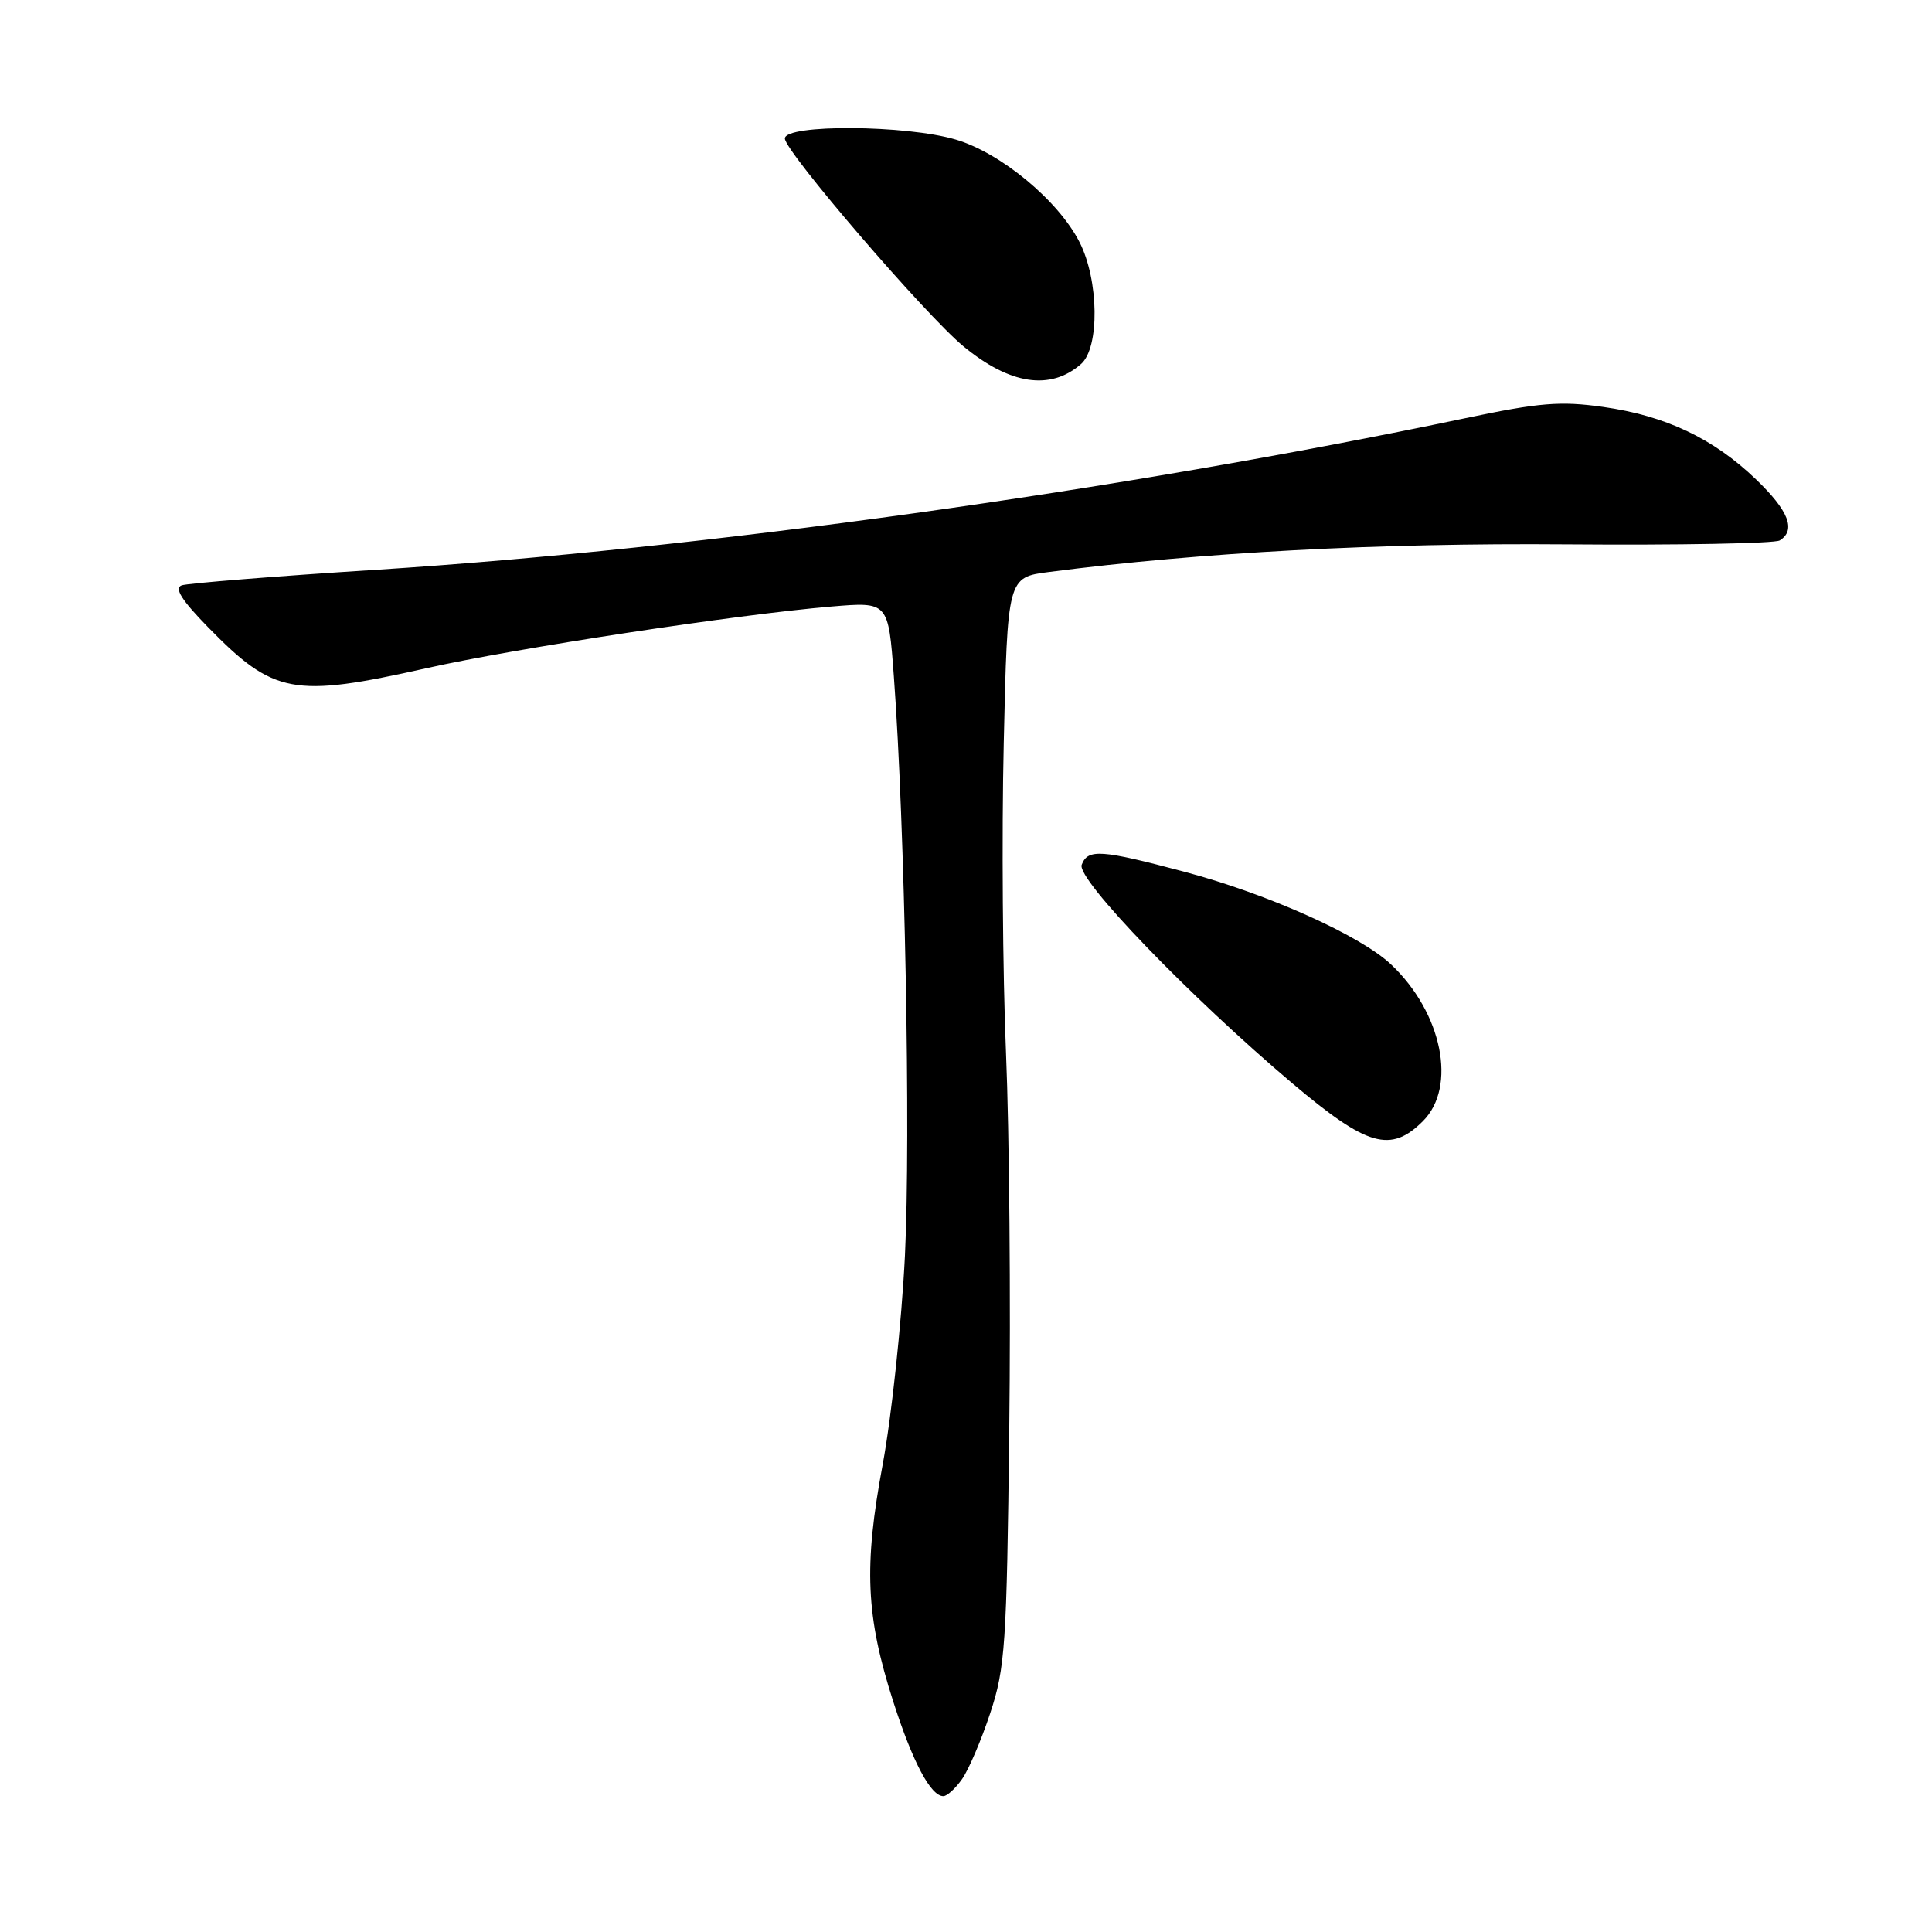 <?xml version="1.0" encoding="UTF-8" standalone="no"?>
<!DOCTYPE svg PUBLIC "-//W3C//DTD SVG 1.1//EN" "http://www.w3.org/Graphics/SVG/1.1/DTD/svg11.dtd" >
<svg xmlns="http://www.w3.org/2000/svg" xmlns:xlink="http://www.w3.org/1999/xlink" version="1.1" viewBox="0 0 256 256">
 <g >
 <path fill="currentColor"
d=" M 127.47 235.75 C 128.35 234.51 130.03 230.57 131.21 227.00 C 133.19 221.02 133.40 218.00 133.73 189.50 C 133.94 172.45 133.74 149.95 133.30 139.50 C 132.86 129.05 132.72 110.60 133.00 98.50 C 133.50 76.50 133.50 76.50 139.00 75.79 C 159.18 73.18 182.71 71.93 207.57 72.13 C 222.45 72.25 235.17 72.01 235.82 71.61 C 238.02 70.25 237.02 67.67 232.65 63.49 C 227.01 58.08 220.68 55.09 212.42 53.92 C 206.77 53.12 204.01 53.34 194.13 55.42 C 148.28 65.04 93.04 72.73 49.84 75.50 C 36.45 76.35 24.86 77.29 24.07 77.56 C 23.06 77.93 24.07 79.53 27.57 83.11 C 36.27 92.01 38.84 92.50 56.51 88.54 C 68.25 85.90 97.67 81.42 110.14 80.37 C 117.71 79.73 117.71 79.73 118.44 89.62 C 119.90 109.23 120.69 150.60 119.91 166.38 C 119.47 175.25 118.14 187.68 116.97 194.00 C 114.43 207.60 114.73 214.16 118.37 225.50 C 120.94 233.50 123.33 238.00 125.00 238.00 C 125.49 238.00 126.60 236.99 127.47 235.75 Z  M 188.55 148.55 C 193.09 144.01 191.10 134.20 184.34 127.81 C 180.27 123.96 168.03 118.47 157.00 115.53 C 145.87 112.57 144.15 112.45 143.33 114.59 C 142.61 116.47 157.62 132.03 171.28 143.58 C 181.17 151.93 184.27 152.82 188.55 148.55 Z  M 143.25 48.23 C 145.72 46.05 145.61 37.11 143.04 32.08 C 140.23 26.57 132.63 20.27 126.67 18.50 C 120.09 16.54 104.00 16.44 104.00 18.35 C 104.00 20.06 122.57 41.67 127.66 45.89 C 133.83 50.98 139.19 51.79 143.25 48.23 Z "/>
</g>
</svg>
